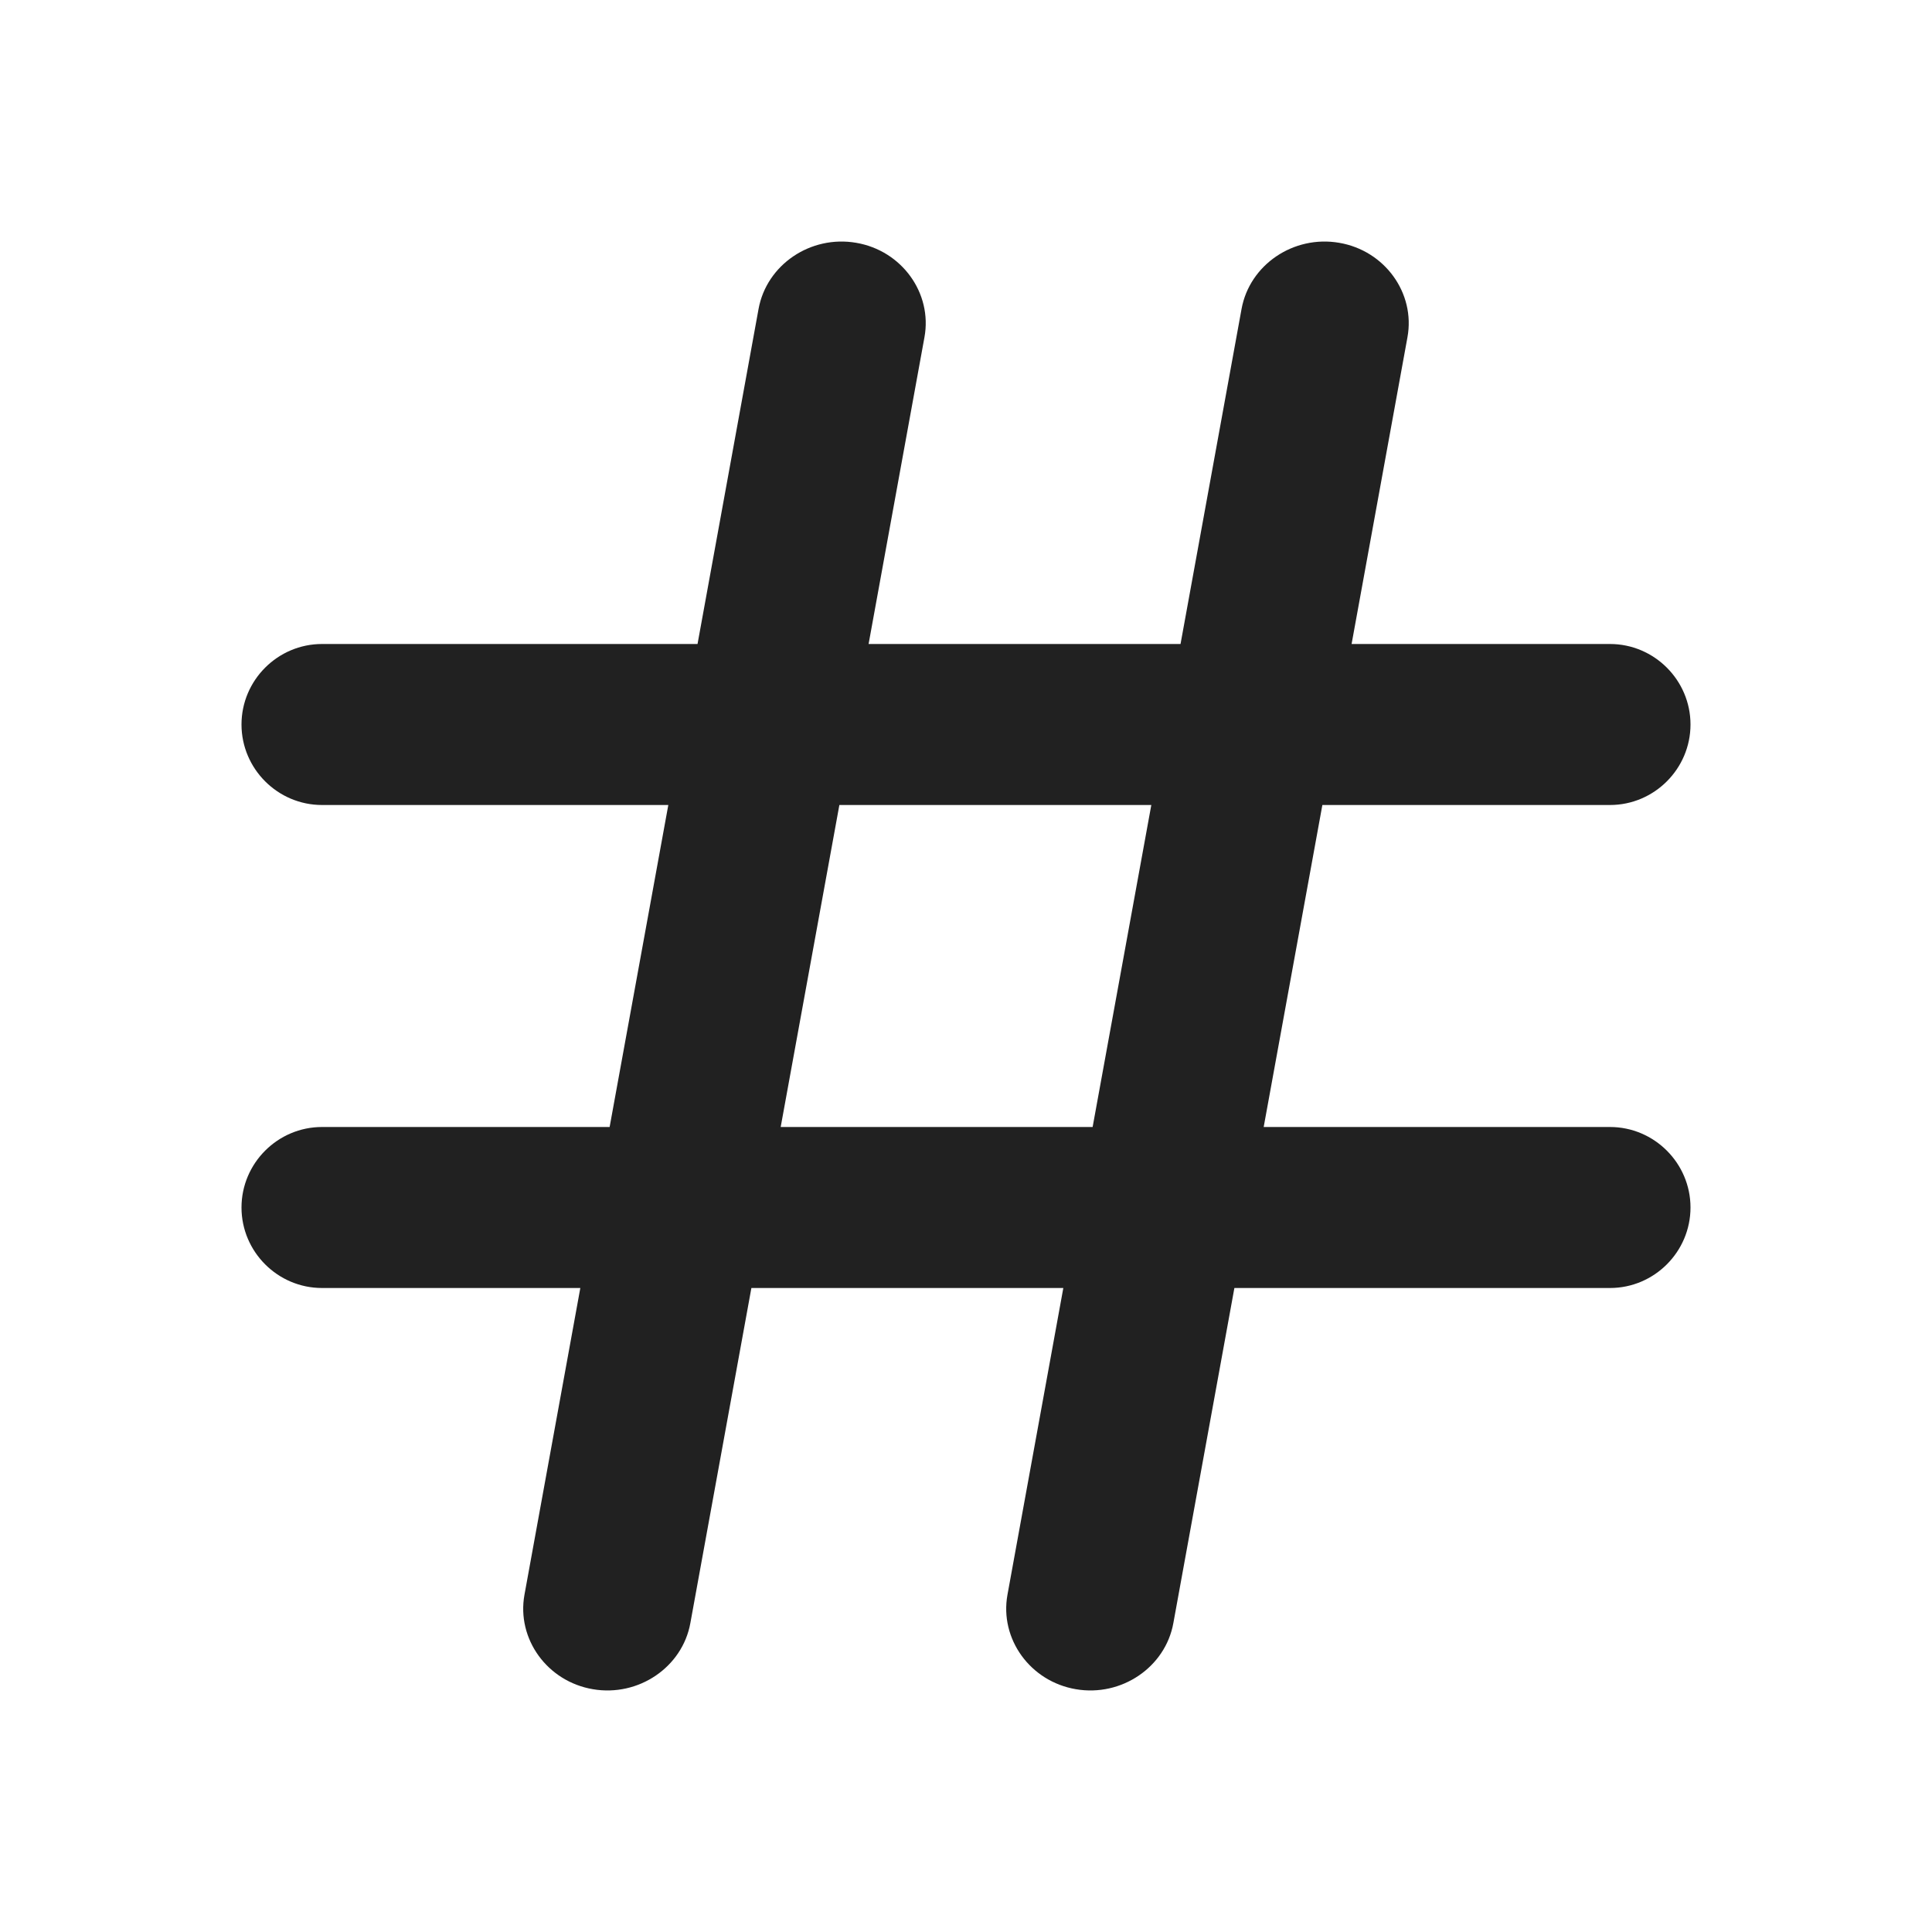 <svg width="24" height="24" viewBox="0 0 24 24" fill="none" xmlns="http://www.w3.org/2000/svg">
<path fill-rule="evenodd" clip-rule="evenodd" d="M9.698 14L10.427 10H14.302L13.573 14H9.698ZM20 14H15.698L16.427 10H20C20.55 10 21 9.55 21 9C21 8.45 20.55 8 20 8H16.79L17.484 4.189C17.584 3.641 17.202 3.112 16.635 3.016C16.068 2.919 15.523 3.289 15.423 3.838L14.665 8H10.79L11.484 4.189C11.584 3.641 11.202 3.112 10.635 3.016C10.068 2.919 9.523 3.289 9.423 3.838L8.665 8H4C3.45 8 3 8.45 3 9C3 9.55 3.45 10 4 10H8.302L7.573 14H4C3.45 14 3 14.45 3 15C3 15.55 3.45 16 4 16H7.209L6.515 19.811C6.416 20.359 6.798 20.888 7.365 20.984C7.931 21.081 8.477 20.711 8.576 20.162L9.334 16H13.209L12.515 19.811C12.416 20.359 12.798 20.888 13.365 20.984C13.931 21.081 14.477 20.711 14.576 20.162L15.334 16H20C20.55 16 21 15.55 21 15C21 14.45 20.55 14 20 14Z" fill="#212121"/>
</svg>
